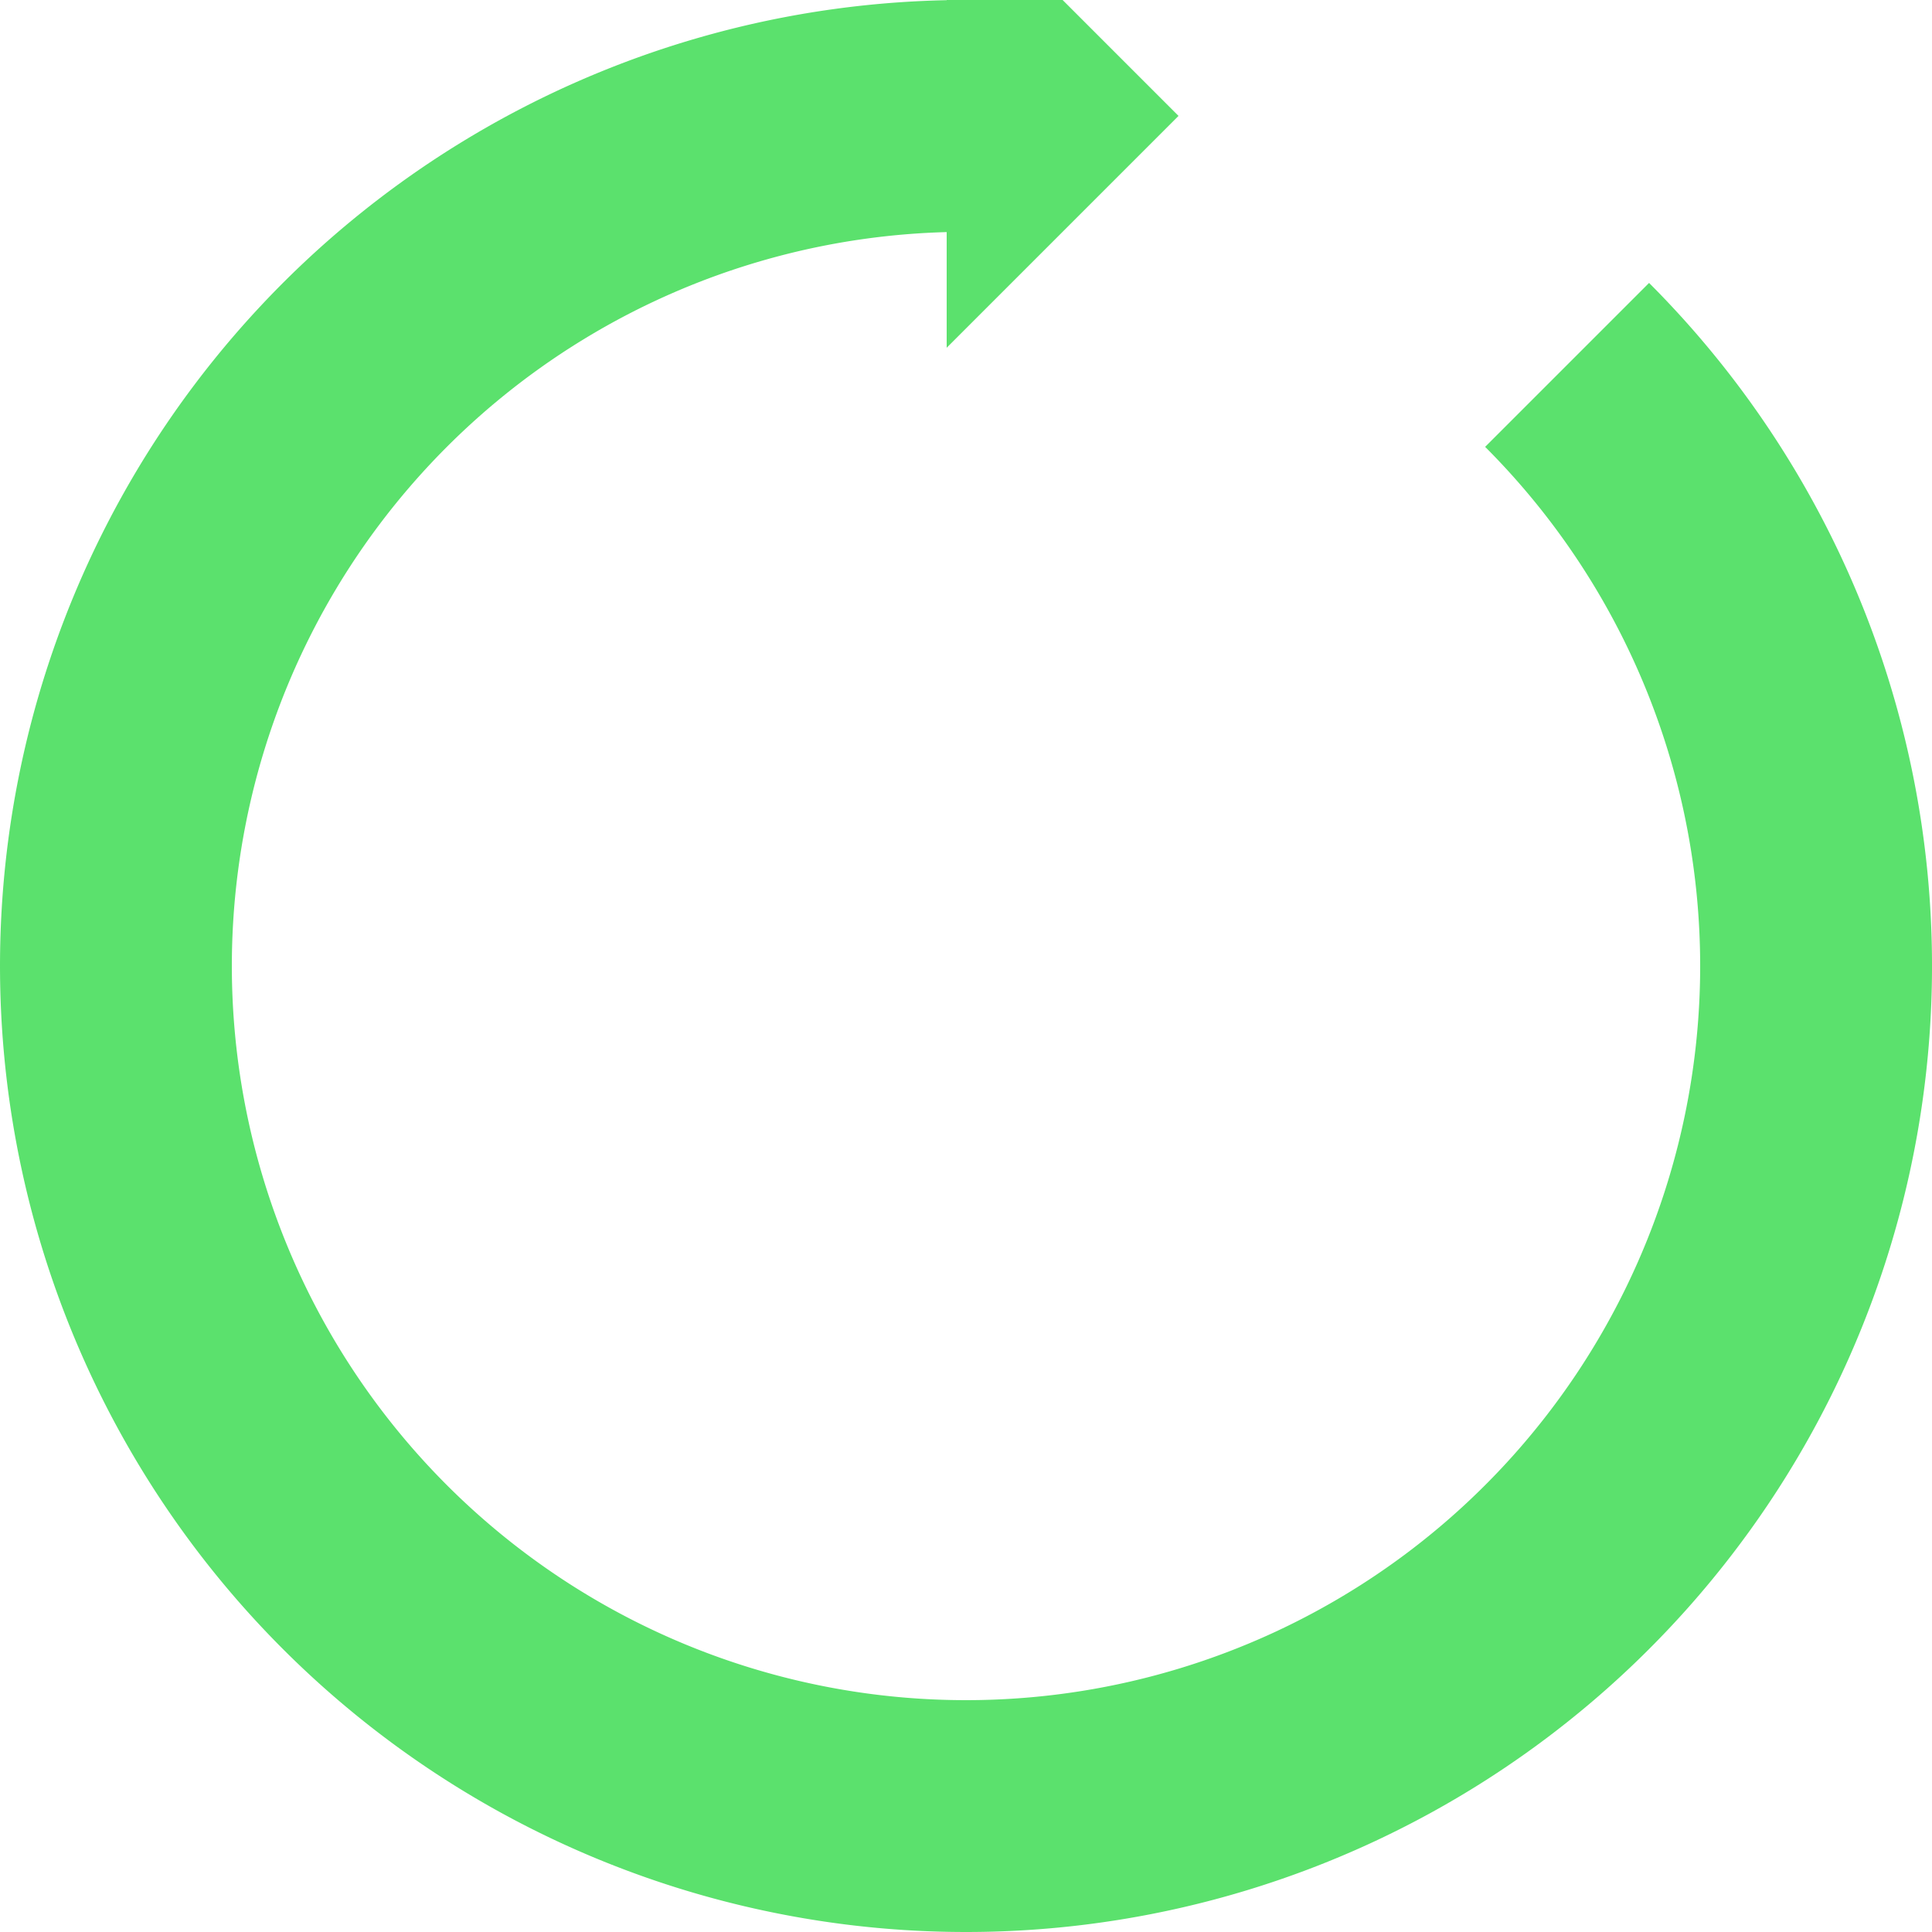 <?xml version="1.0" encoding="utf-8"?>
<svg xmlns="http://www.w3.org/2000/svg" xmlns:xlink="http://www.w3.org/1999/xlink" style="margin: auto;  display: block; shape-rendering: auto;" width="33px" height="33px" viewBox="0 0 100 100" preserveAspectRatio="xMidYMid">
<g>
  <path d="M50 6A44 44 0 1 0 81.113 18.887" fill="none" stroke="#5be16d" stroke-width="12"></path>
  <path d="M49 -6L49 18L61 6L49 -6" fill="#5be16d"></path>
  <animateTransform attributeName="transform" type="rotate" repeatCount="indefinite" dur="1s" values="0 50 50;360 50 50" keyTimes="0;1"></animateTransform>
</g>
<!-- [ldio] generated by https://loading.io/ --></svg>